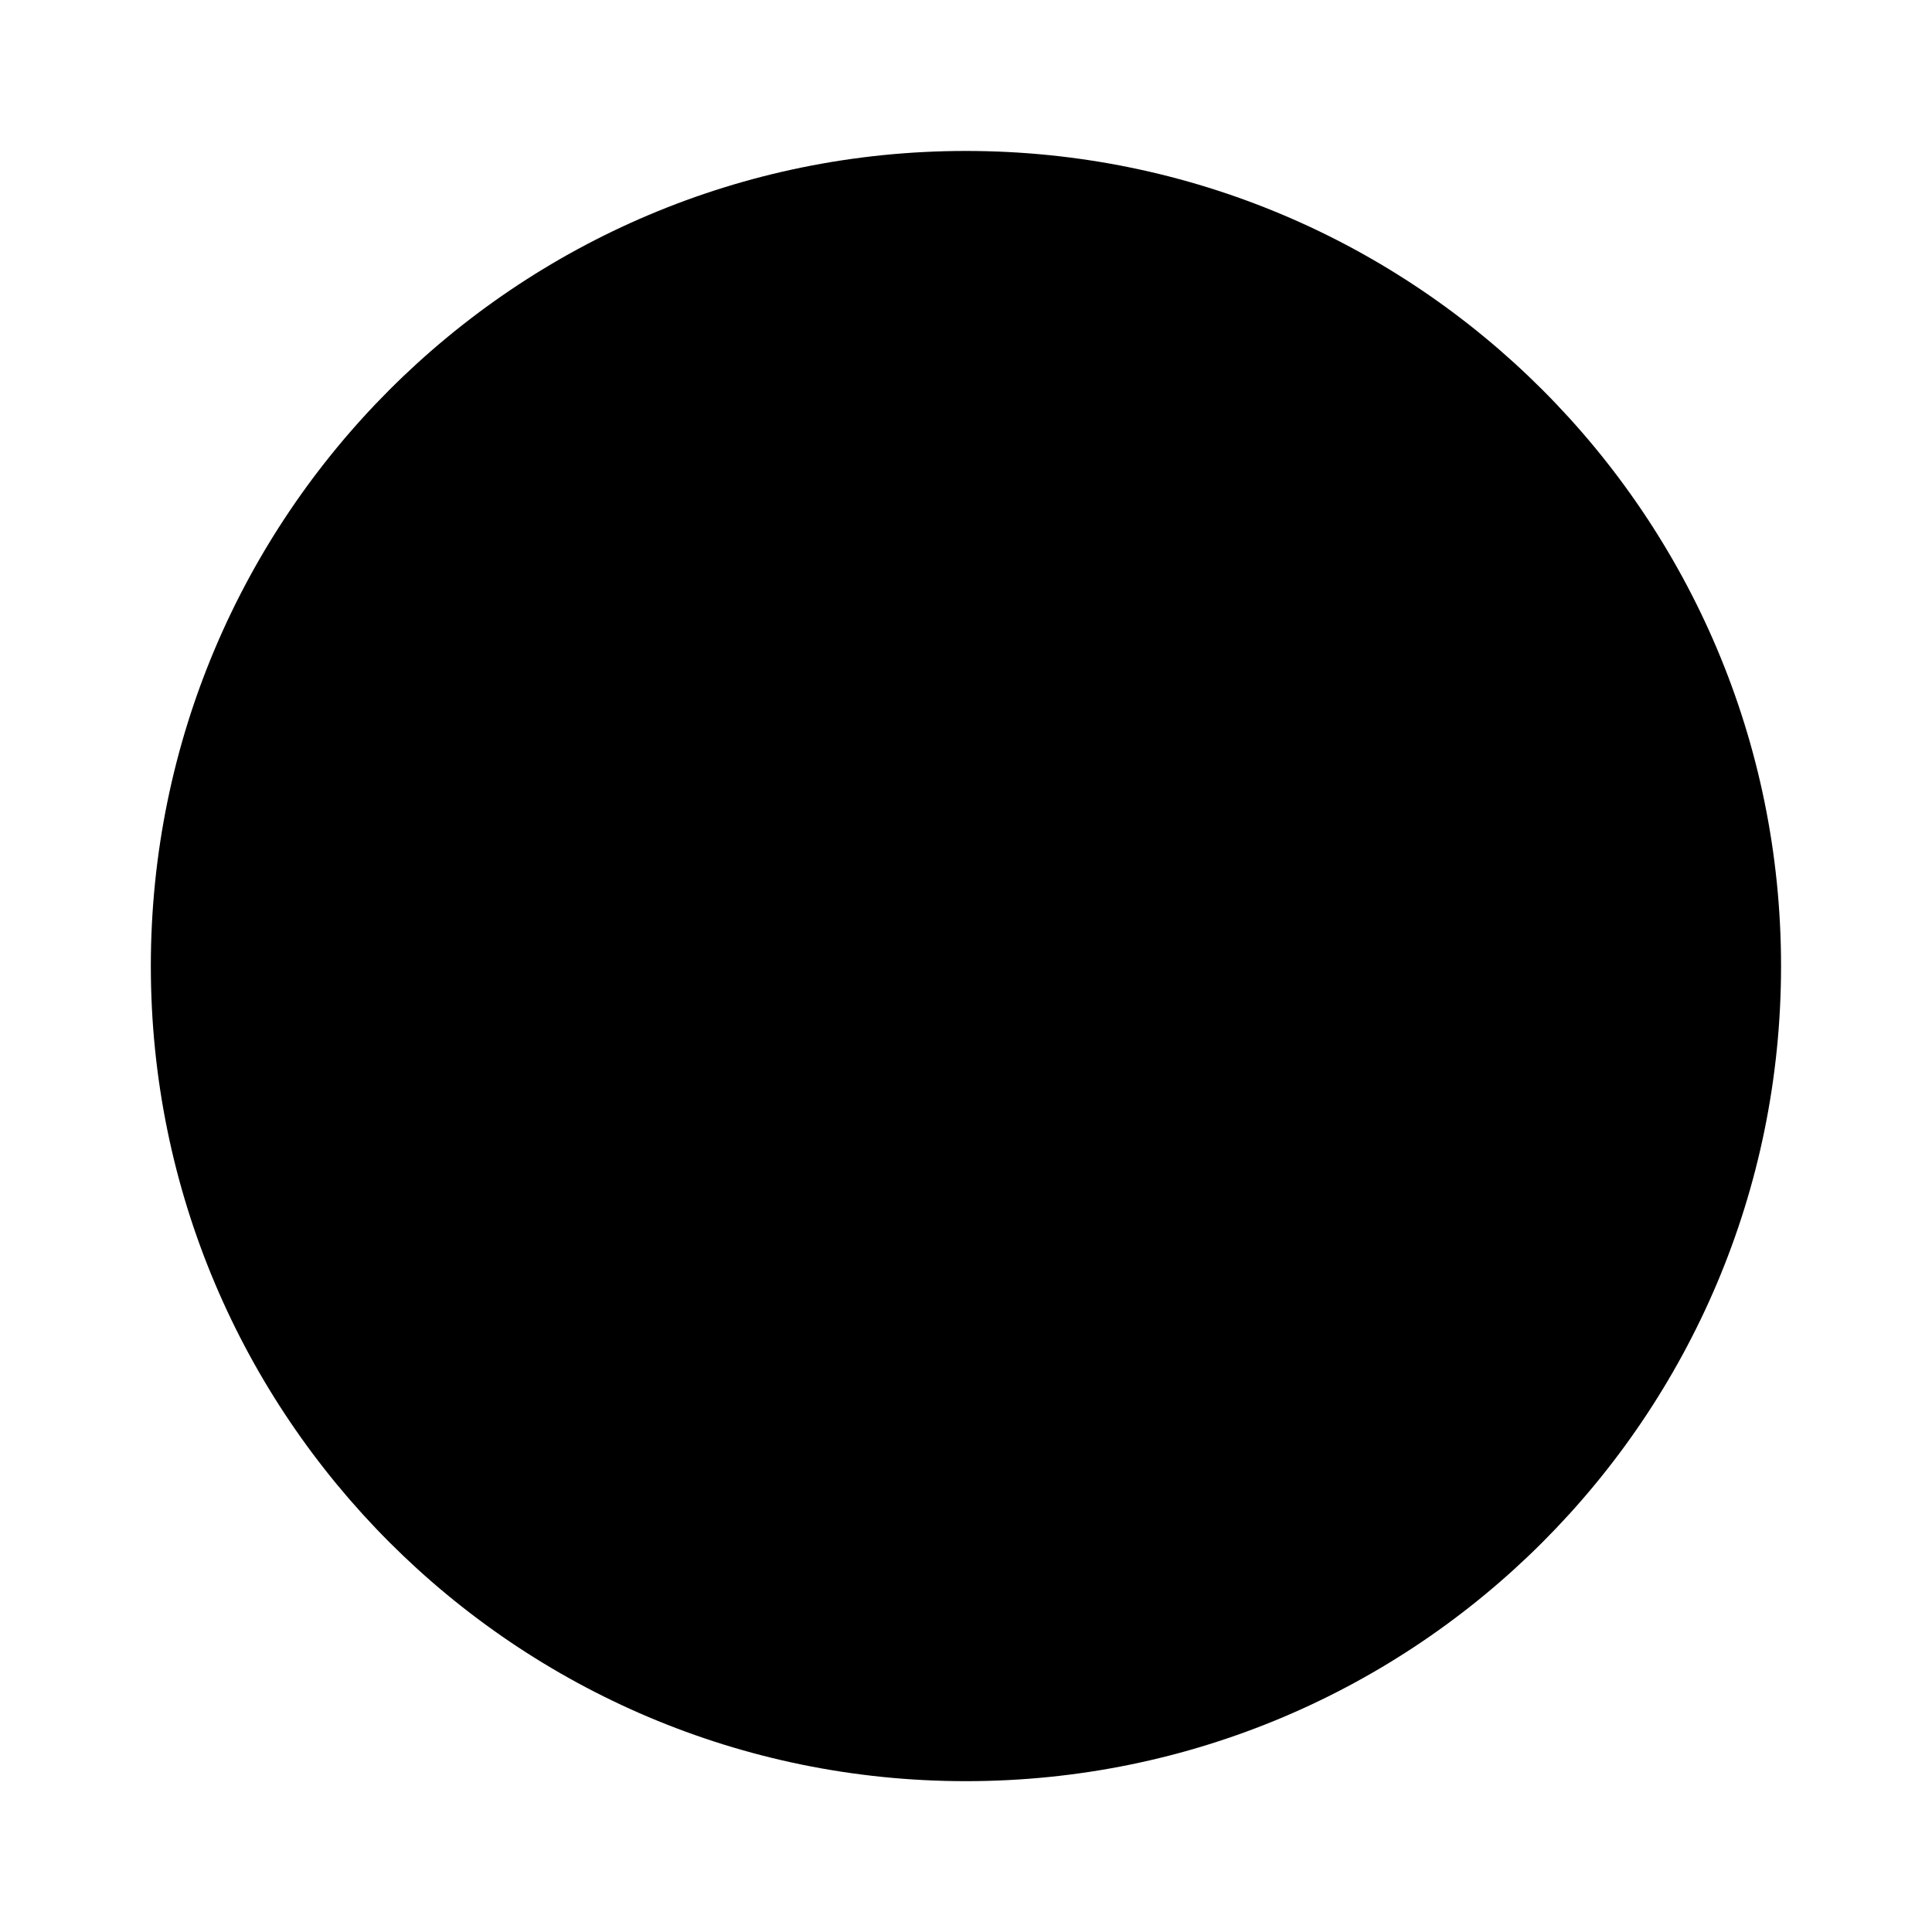 <svg width="64" height="64" version="1.1" viewBox="0 0 16.933 16.933" xmlns="http://www.w3.org/2000/svg">
 <path d="m8.466 1.323c3.945 0 7.144 3.198 7.144 7.144 0 3.945-3.198 7.144-7.144 7.144-3.945 0-7.144-3.198-7.144-7.144 0-3.945 3.198-7.144 7.144-7.144z" fill="{{ theme.colors.green }}" stroke-width=".299"/>
 <g fill="{{ theme.colors.foreground }}" stroke-width=".938">
  <path d="m4.233 7.902v1.13h4.234v-1.13"/>
  <path d="m4.375 9.596a4.248 4.248 0 0 0 4.083 3.104c2.323 0 4.242-1.895 4.242-4.233 0-2.339-1.92-4.234-4.242-4.234a4.248 4.248 0 0 0-4.083 3.105h1.093a3.225 3.225 0 0 1 2.99-2.046c1.782 0 3.21 1.422 3.21 3.175 0 1.75-1.429 3.175-3.21 3.175a3.2 3.2 0 0 1-3.007-2.046"/>
 </g>
</svg>
